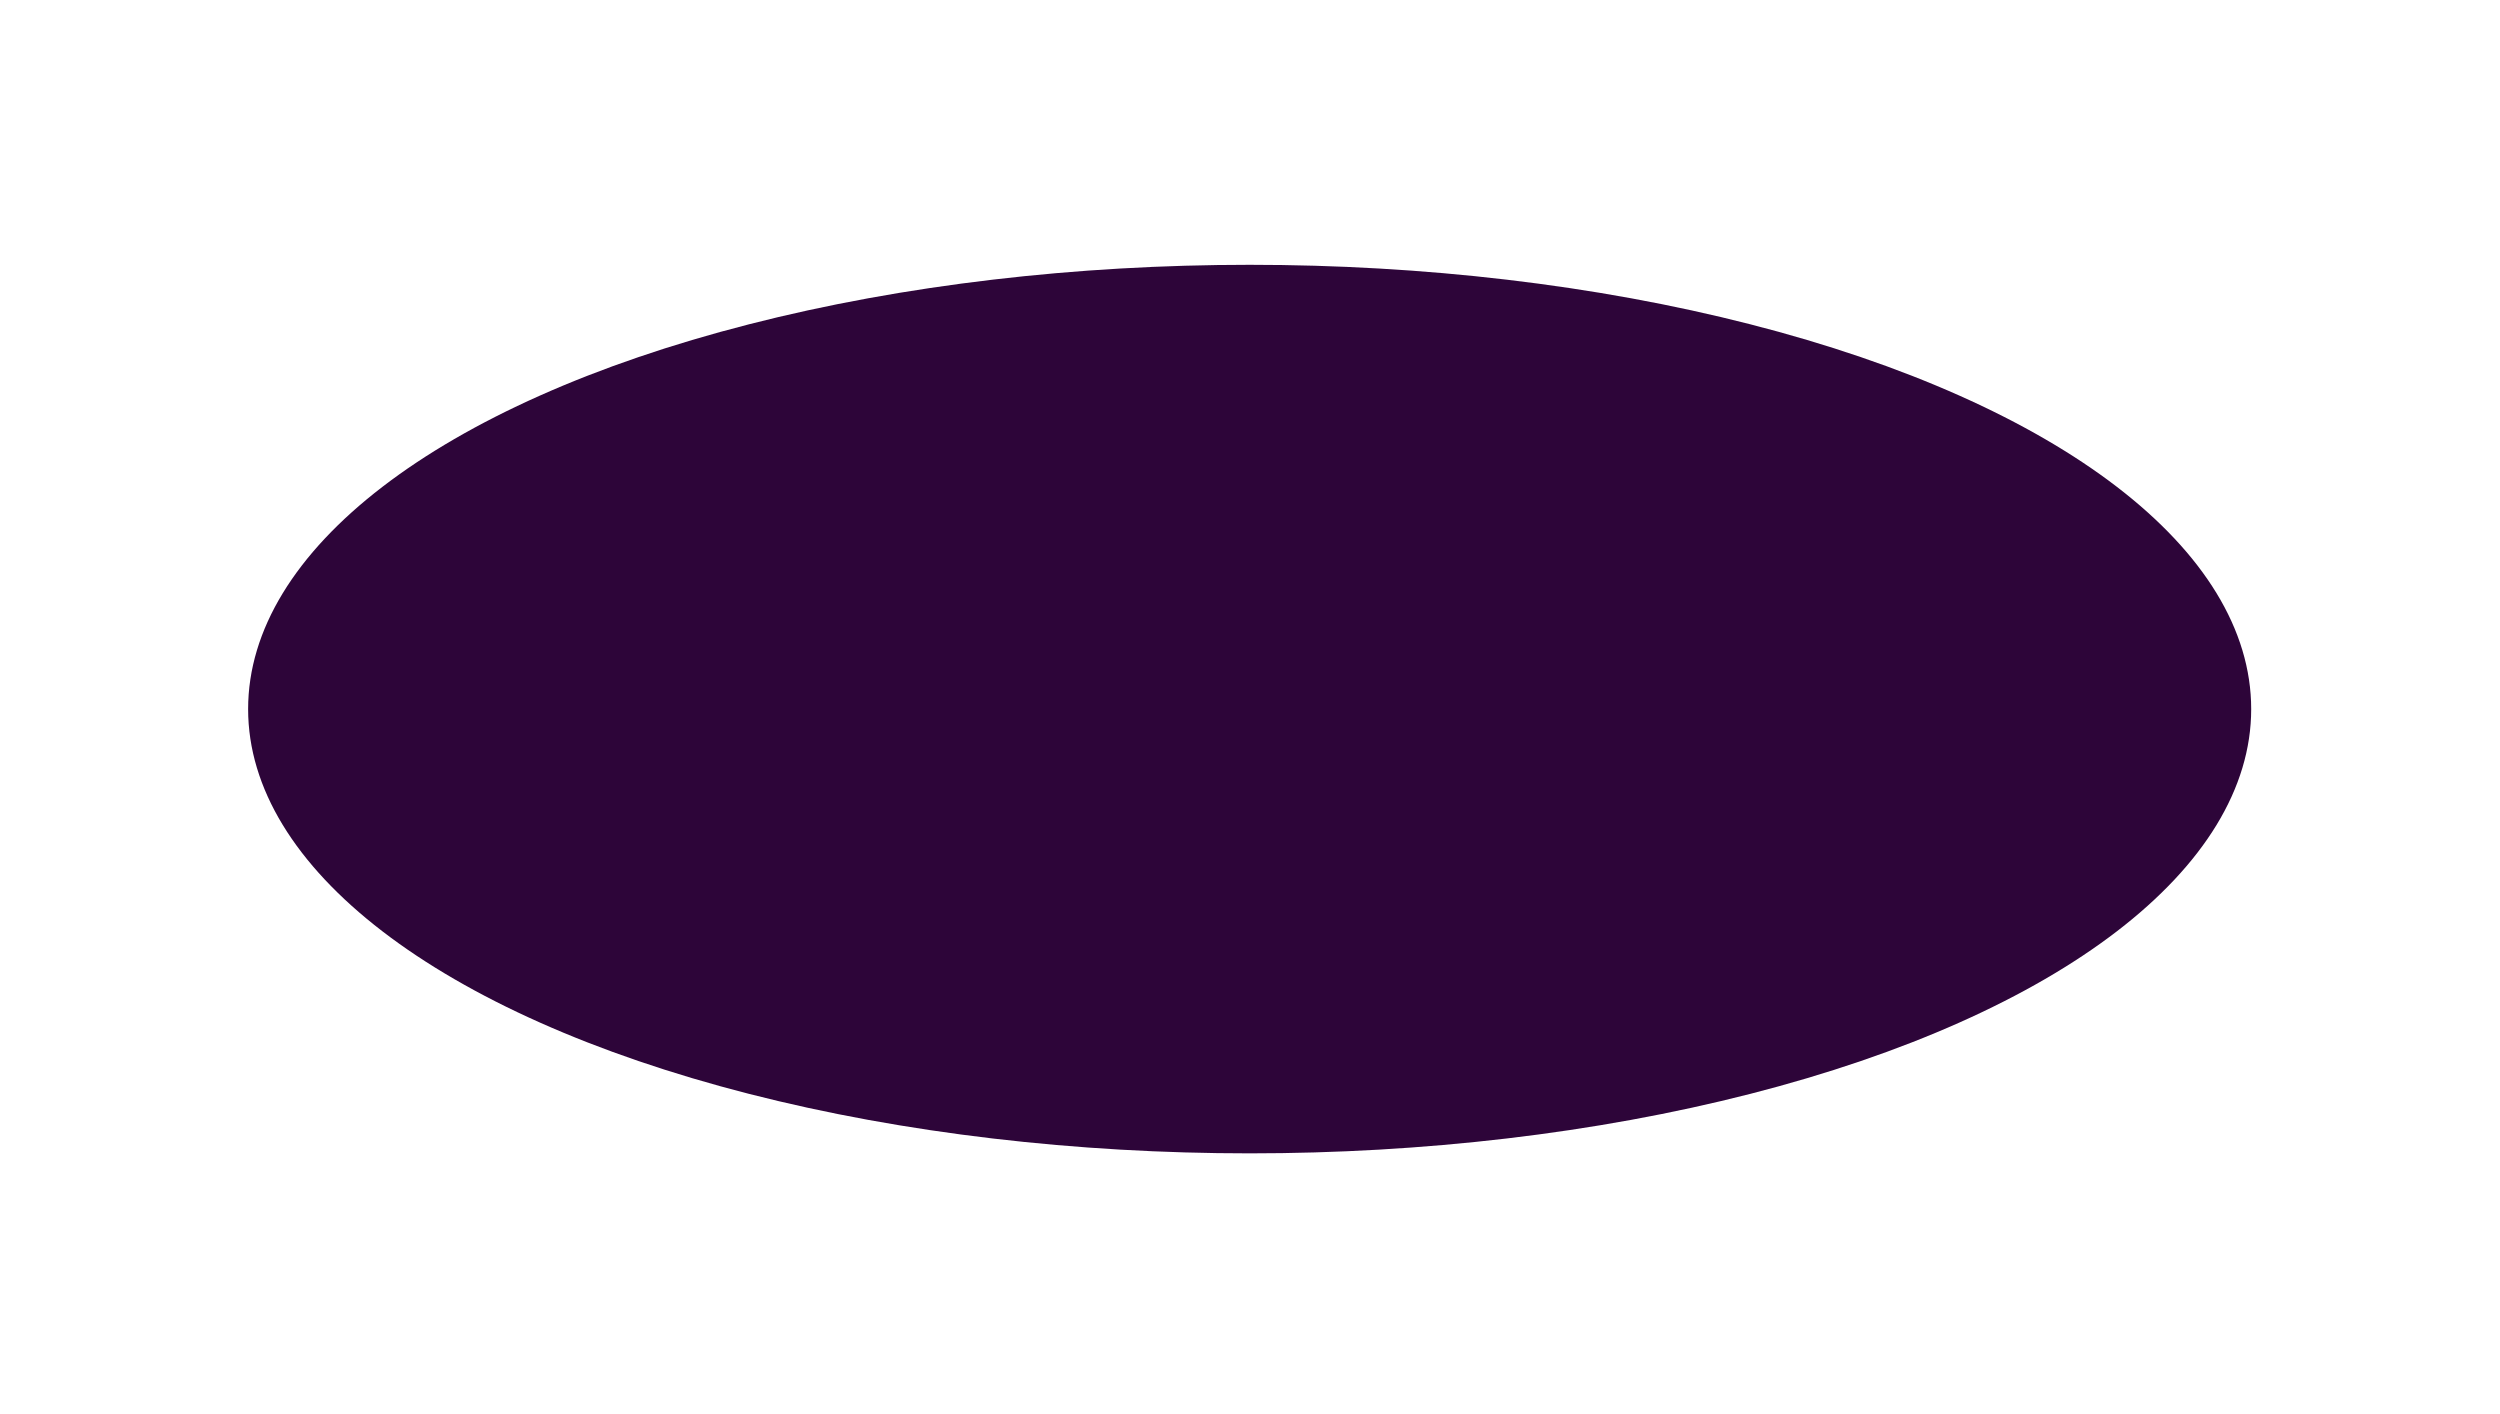 <?xml version="1.0" encoding="UTF-8"?>
<svg width="1199px" height="678px" viewBox="0 0 1199 678" version="1.1"
  xmlns="http://www.w3.org/2000/svg"
  xmlns:xlink="http://www.w3.org/1999/xlink">
  <!-- Generator: Sketch 53.2 (72643) - https://sketchapp.com -->
  <title>Oval</title>
  <desc>Created with Sketch.</desc>
  <defs>
    <filter x="-15.6%" y="-35.2%" width="131.2%" height="170.4%" filterUnits="objectBoundingBox" id="filter-1">
      <feGaussianBlur stdDeviation="50" in="SourceGraphic"></feGaussianBlur>
    </filter>
  </defs>
  <g id="Page-1" stroke="none" stroke-width="1" fill="none" fill-rule="evenodd" opacity="1">
    <g id="home" transform="translate(-141, -169)" fill="#2D0539">
      <g transform="translate(-19, -1)" id="abovefold">
        <g transform="translate(17, 0)">
          <ellipse id="Oval" filter="url(#filter-1)" cx="742.336" cy="510.075" rx="480.336" ry="213.075"></ellipse>
        </g>
      </g>
    </g>
  </g>
</svg>
